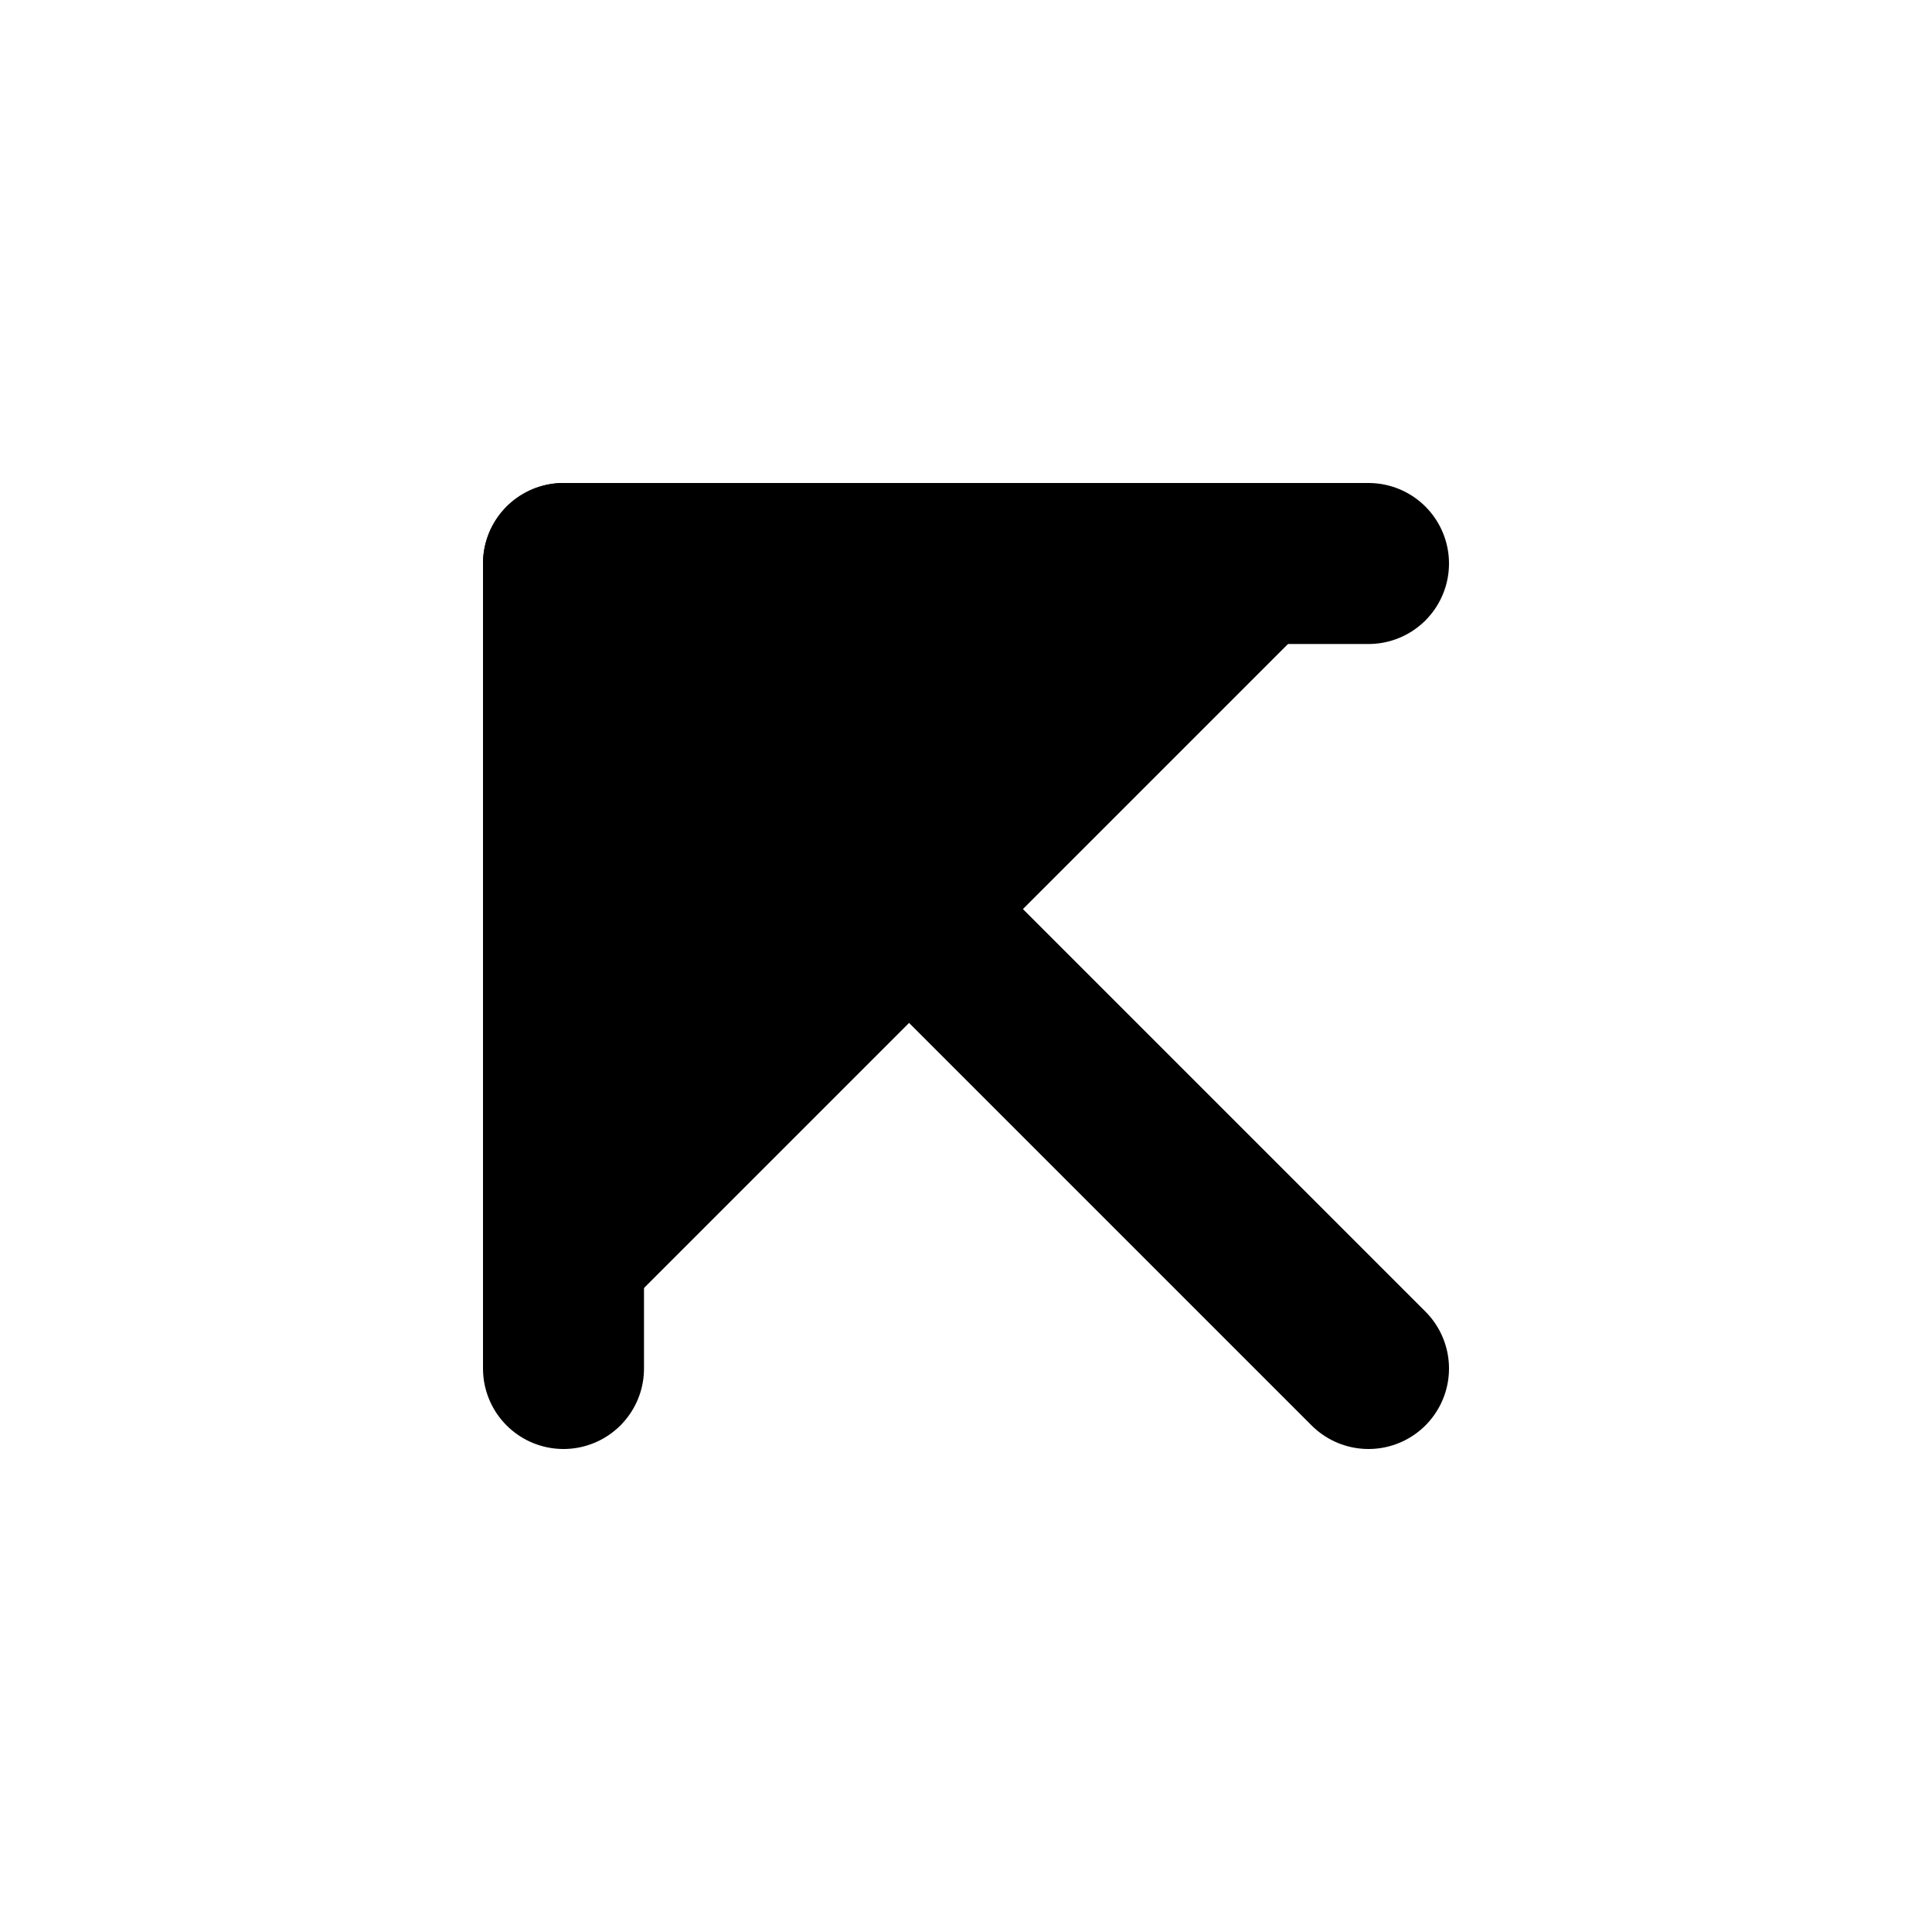 <svg xmlns="http://www.w3.org/2000/svg" width="1.5em" height="1.5em">
  <g id="tuiIconArrowUpLeftLarge" xmlns="http://www.w3.org/2000/svg">
    <svg x="50%" y="50%" width="1.5em" height="1.5em" overflow="visible" viewBox="0 0 24 24">
      <svg x="-12" y="-12">
        <svg
                    xmlns="http://www.w3.org/2000/svg"
                    width="24"
                    height="24"
                    viewBox="0 0 24 24"
                    stroke="currentColor"
                    stroke-width="2"
                    stroke-linecap="round"
                    stroke-linejoin="round"
                >
          <line x1="17" y1="17" x2="7" y2="7" />
          <polyline points="7 17 7 7 17 7" />
        </svg>
      </svg>
    </svg>
  </g>
</svg>
